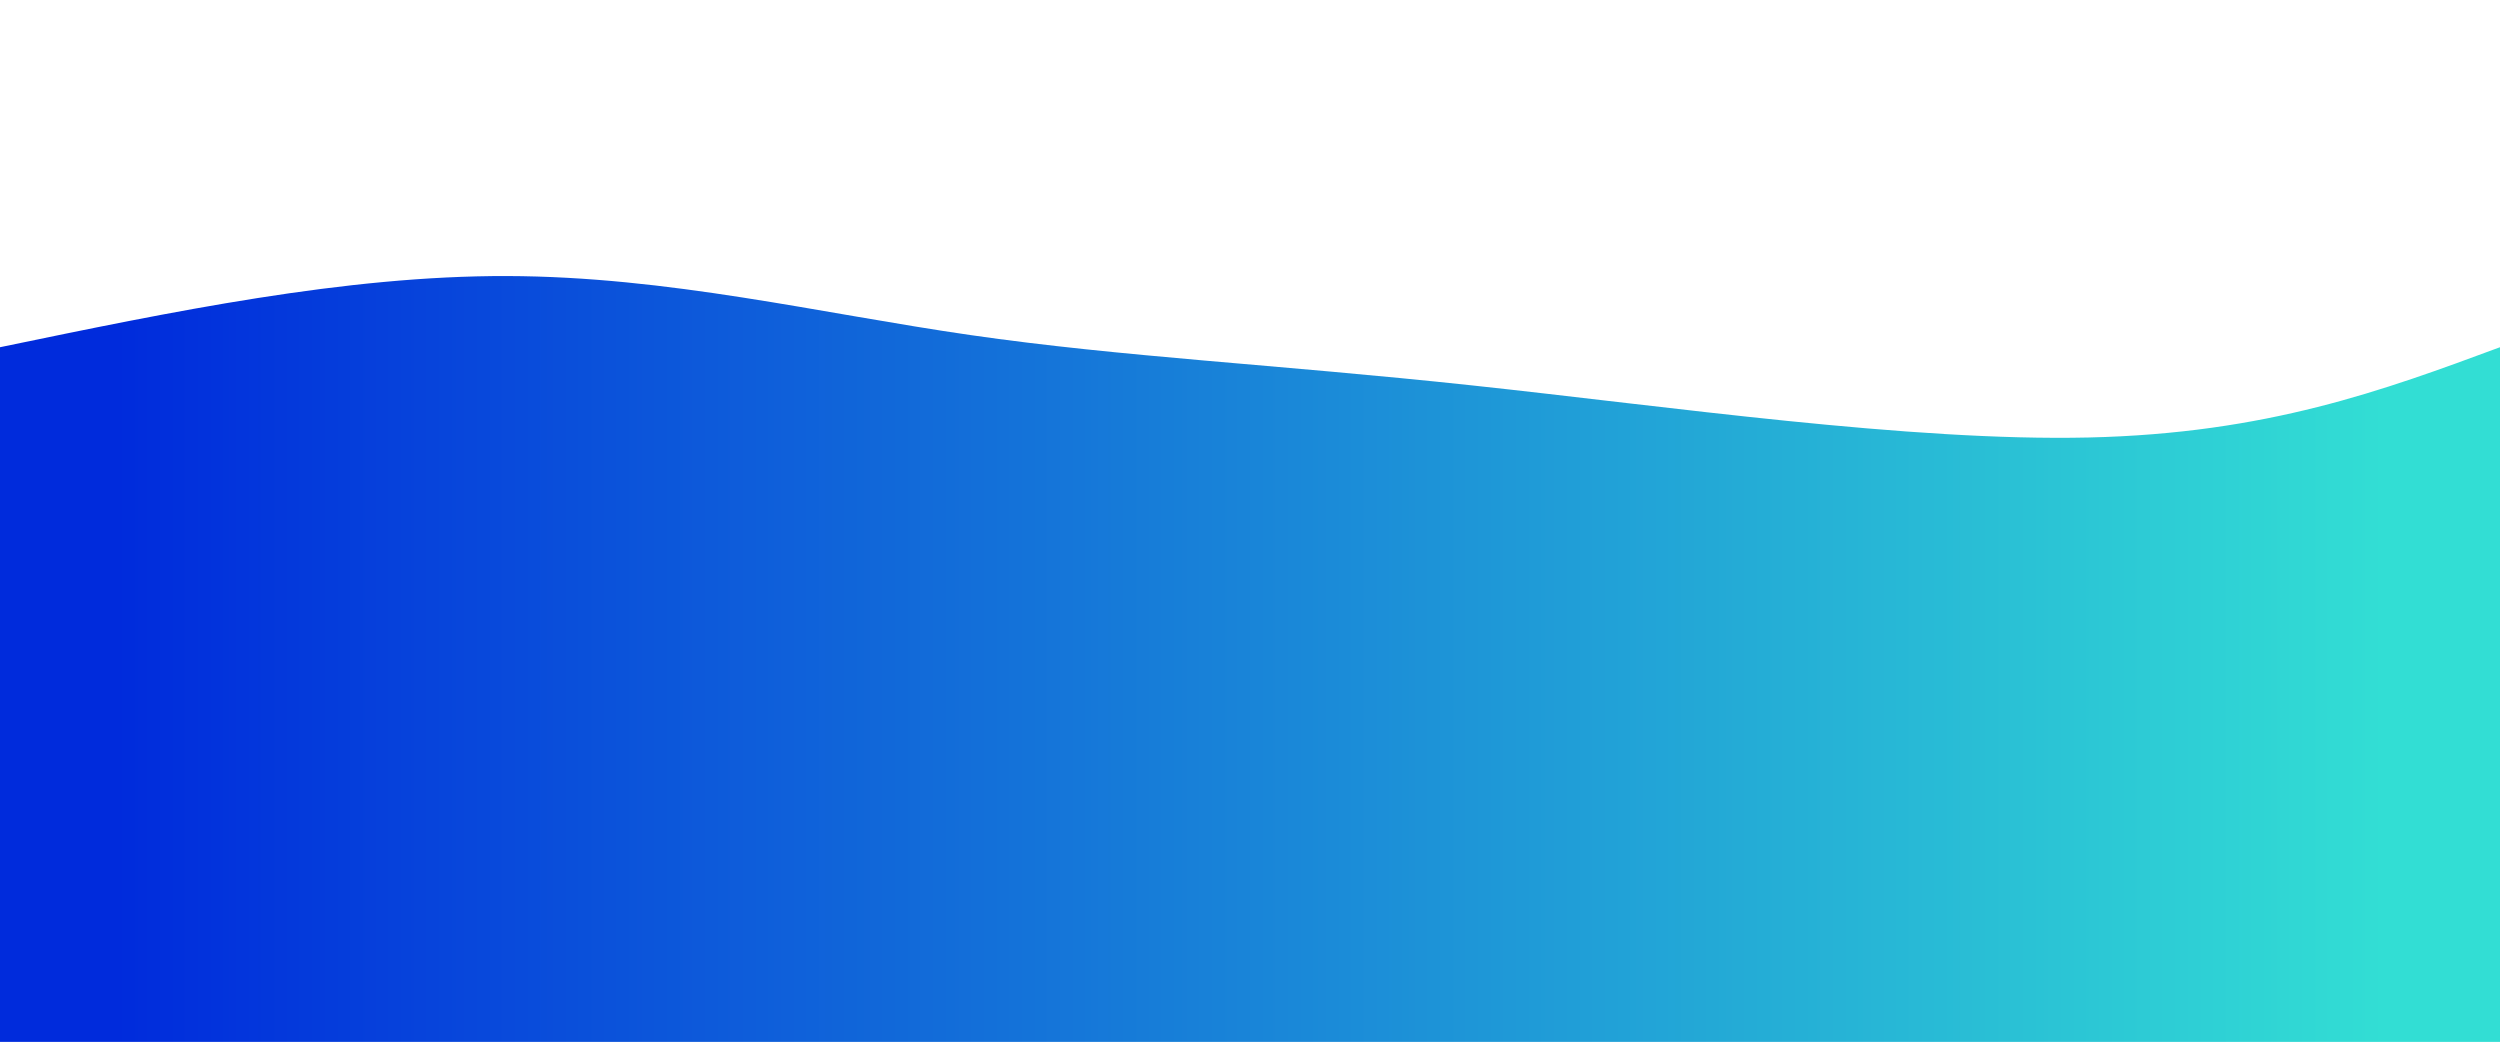 <svg width="100%" height="100%" id="svg" viewBox="0 0 1440 600" xmlns="http://www.w3.org/2000/svg" class="transition duration-300 ease-in-out delay-150"><defs><linearGradient id="gradient" x1="0%" y1="50%" x2="100%" y2="50%"><stop offset="5%" stop-color="#002bdc88"></stop><stop offset="95%" stop-color="#32ded488"></stop></linearGradient></defs><path d="M 0,600 C 0,600 0,200 0,200 C 99.483,179.378 198.967,158.756 292,159 C 385.033,159.244 471.617,180.354 559,193 C 646.383,205.646 734.565,209.828 848,222 C 961.435,234.172 1100.124,254.335 1203,252 C 1305.876,249.665 1372.938,224.833 1440,200 C 1440,200 1440,600 1440,600 Z" stroke="none" stroke-width="0" fill="url(#gradient)" class="transition-all duration-300 ease-in-out delay-150 path-0"></path><defs><linearGradient id="gradient" x1="0%" y1="50%" x2="100%" y2="50%"><stop offset="5%" stop-color="#002bdcff"></stop><stop offset="95%" stop-color="#32ded4ff"></stop></linearGradient></defs><path d="M 0,600 C 0,600 0,400 0,400 C 102.019,429.856 204.038,459.713 295,454 C 385.962,448.287 465.866,407.005 573,403 C 680.134,398.995 814.498,432.268 908,435 C 1001.502,437.732 1054.144,409.923 1136,399 C 1217.856,388.077 1328.928,394.038 1440,400 C 1440,400 1440,600 1440,600 Z" stroke="none" stroke-width="0" fill="url(#gradient)" class="transition-all duration-300 ease-in-out delay-150 path-1"></path></svg>